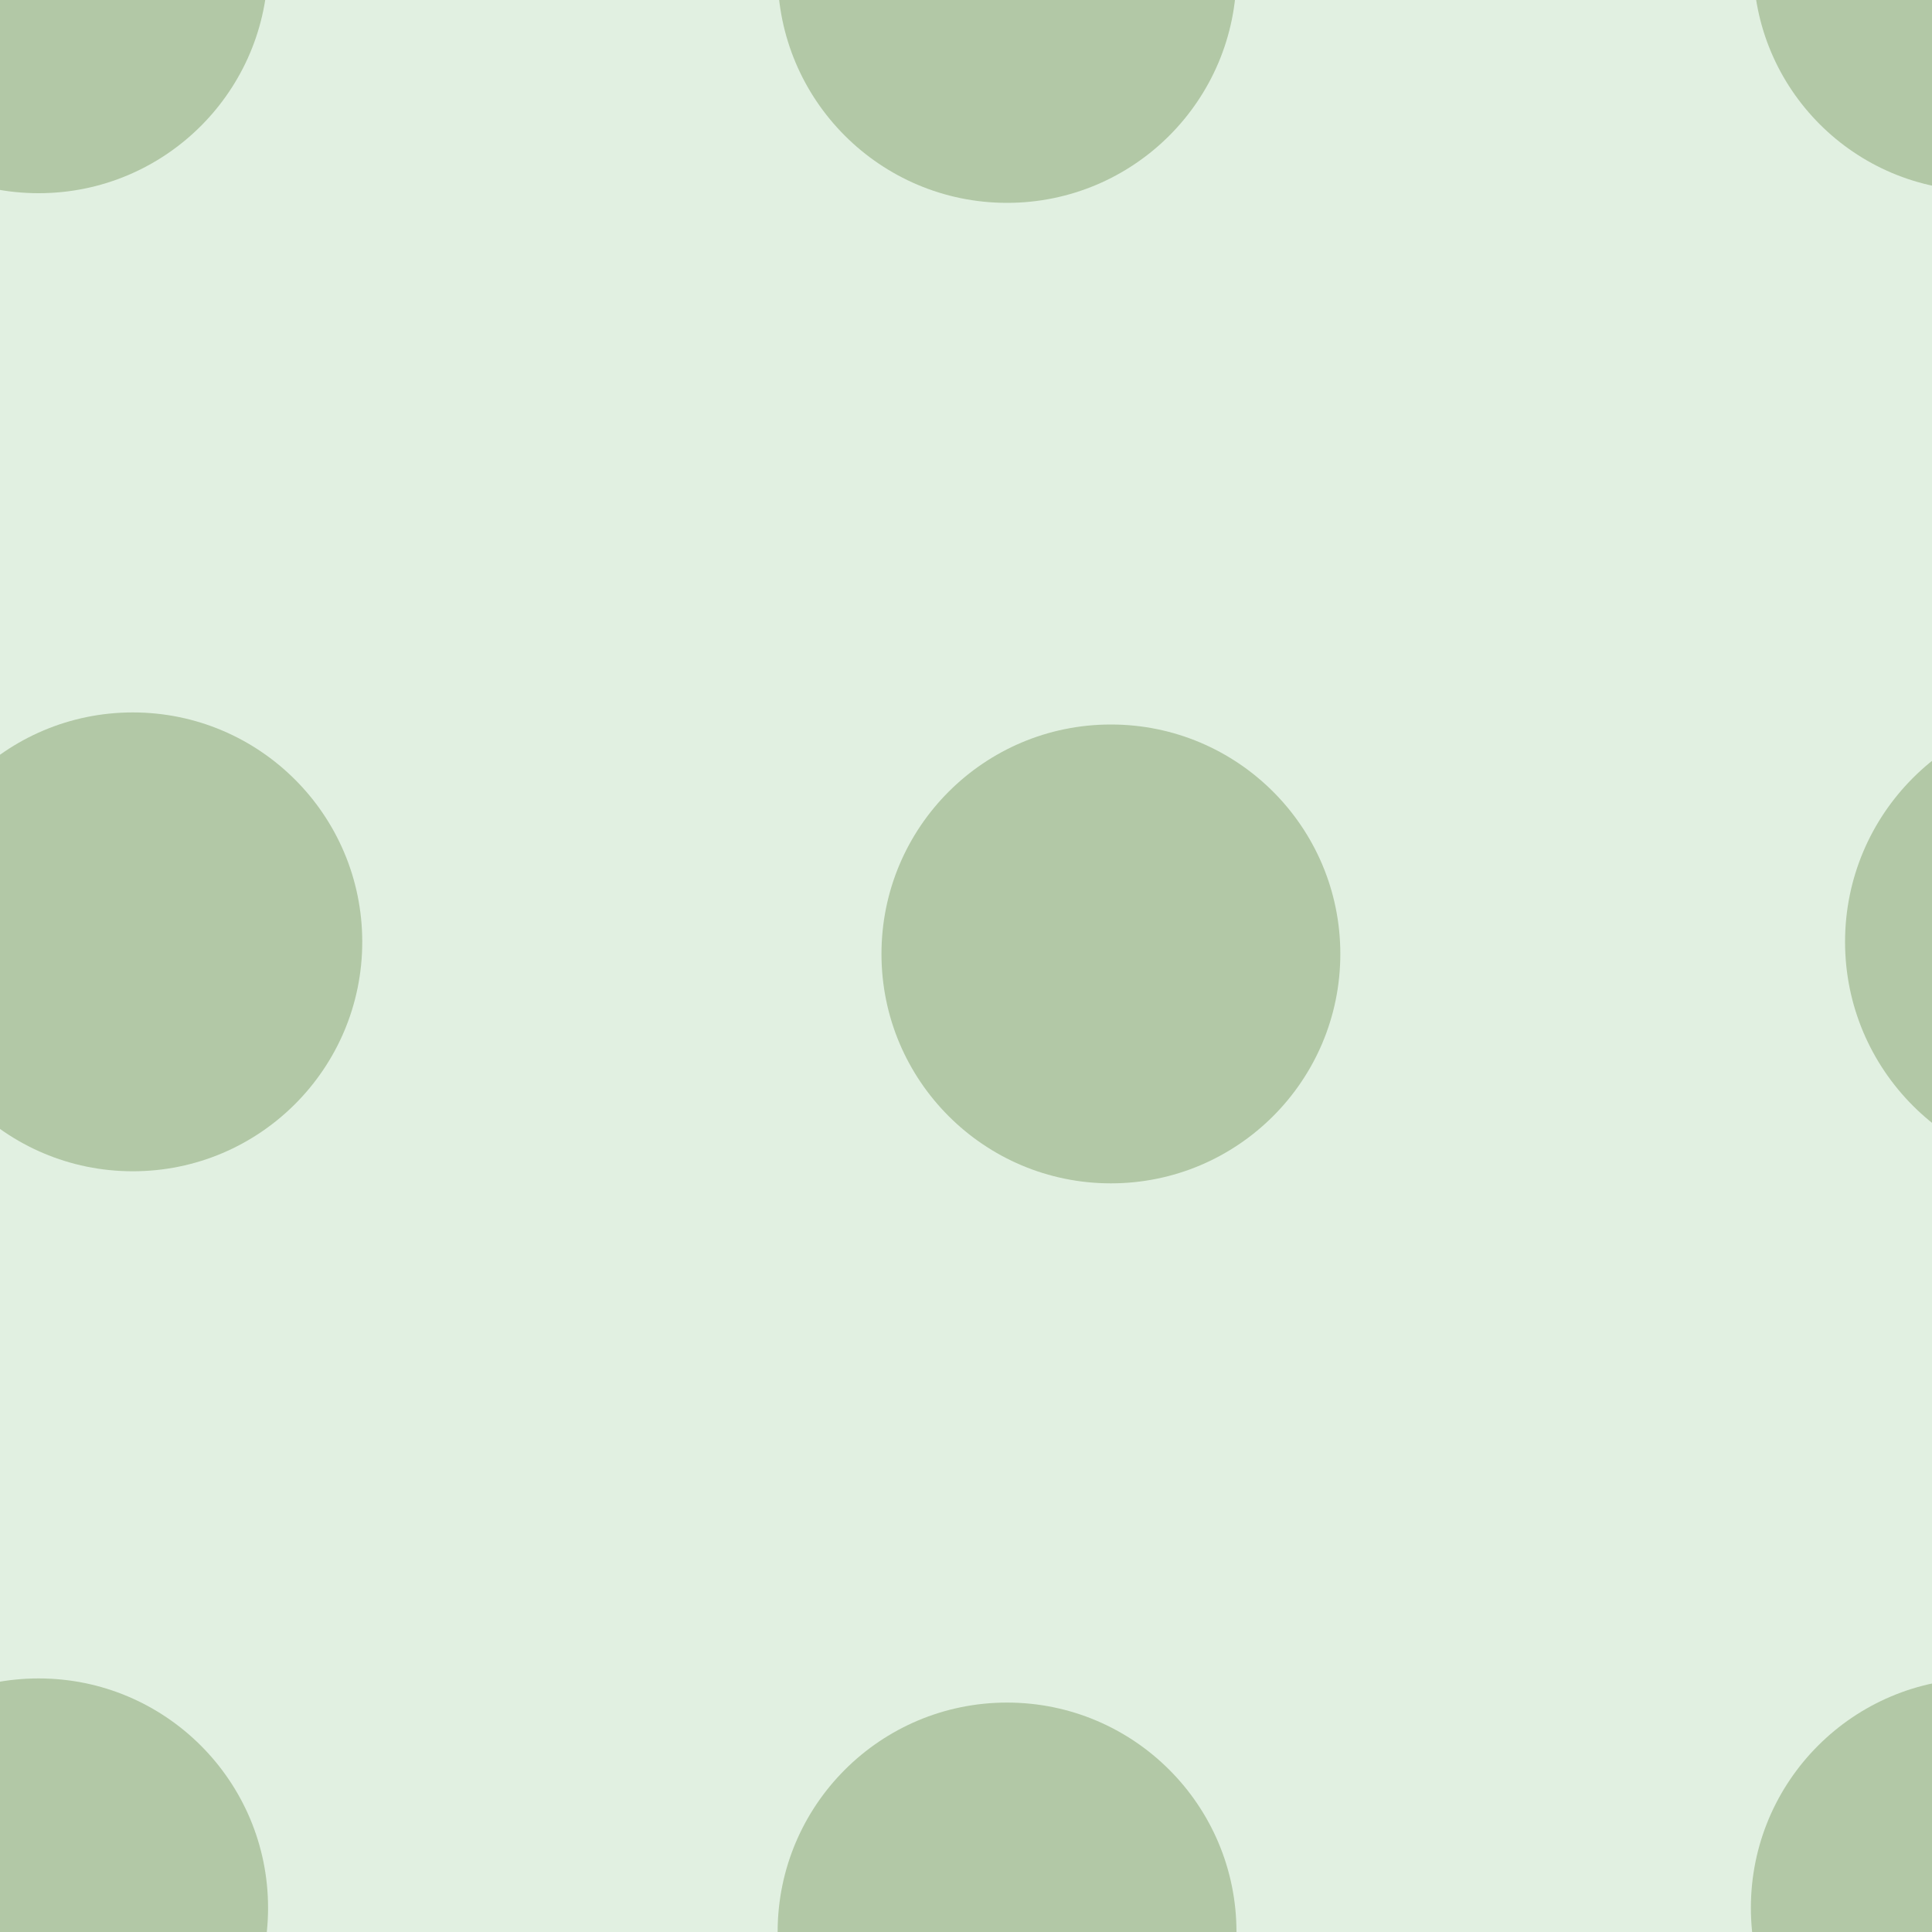 <svg xmlns="http://www.w3.org/2000/svg" width="80" height="80" viewBox="0 0 80 80"><g color-rendering="auto" color-interpolation-filters="linearRGB" shape-rendering="auto" fill-rule="evenodd" image-rendering="auto" color-interpolation="sRGB" color="#000000"><path d="m0 0h80v80h-80" isolation="auto" mix-blend-mode="normal" fill="#008000" solid-opacity="1" fill-opacity=".12" solid-color="#000000"/><g fill="#456c1c" fill-opacity=".3"><circle cx="1.6" cy="-1.5" r="9.5"/><circle cx="41.7" cy="-1.1" r="9.5"/><circle cx="5.5" cy="39" r="9.5"/><circle cx="46" cy="39.5" r="9.5"/><circle r="9.5" cy="79" cx="1.6"/><circle r="9.5" cy="80" cx="41.7"/><circle r="9.4" cy="-1.5" cx="82"/><circle r="9.6" cy="39" cx="86"/><circle cx="82" cy="79" r="9.5"/></g></g></svg>